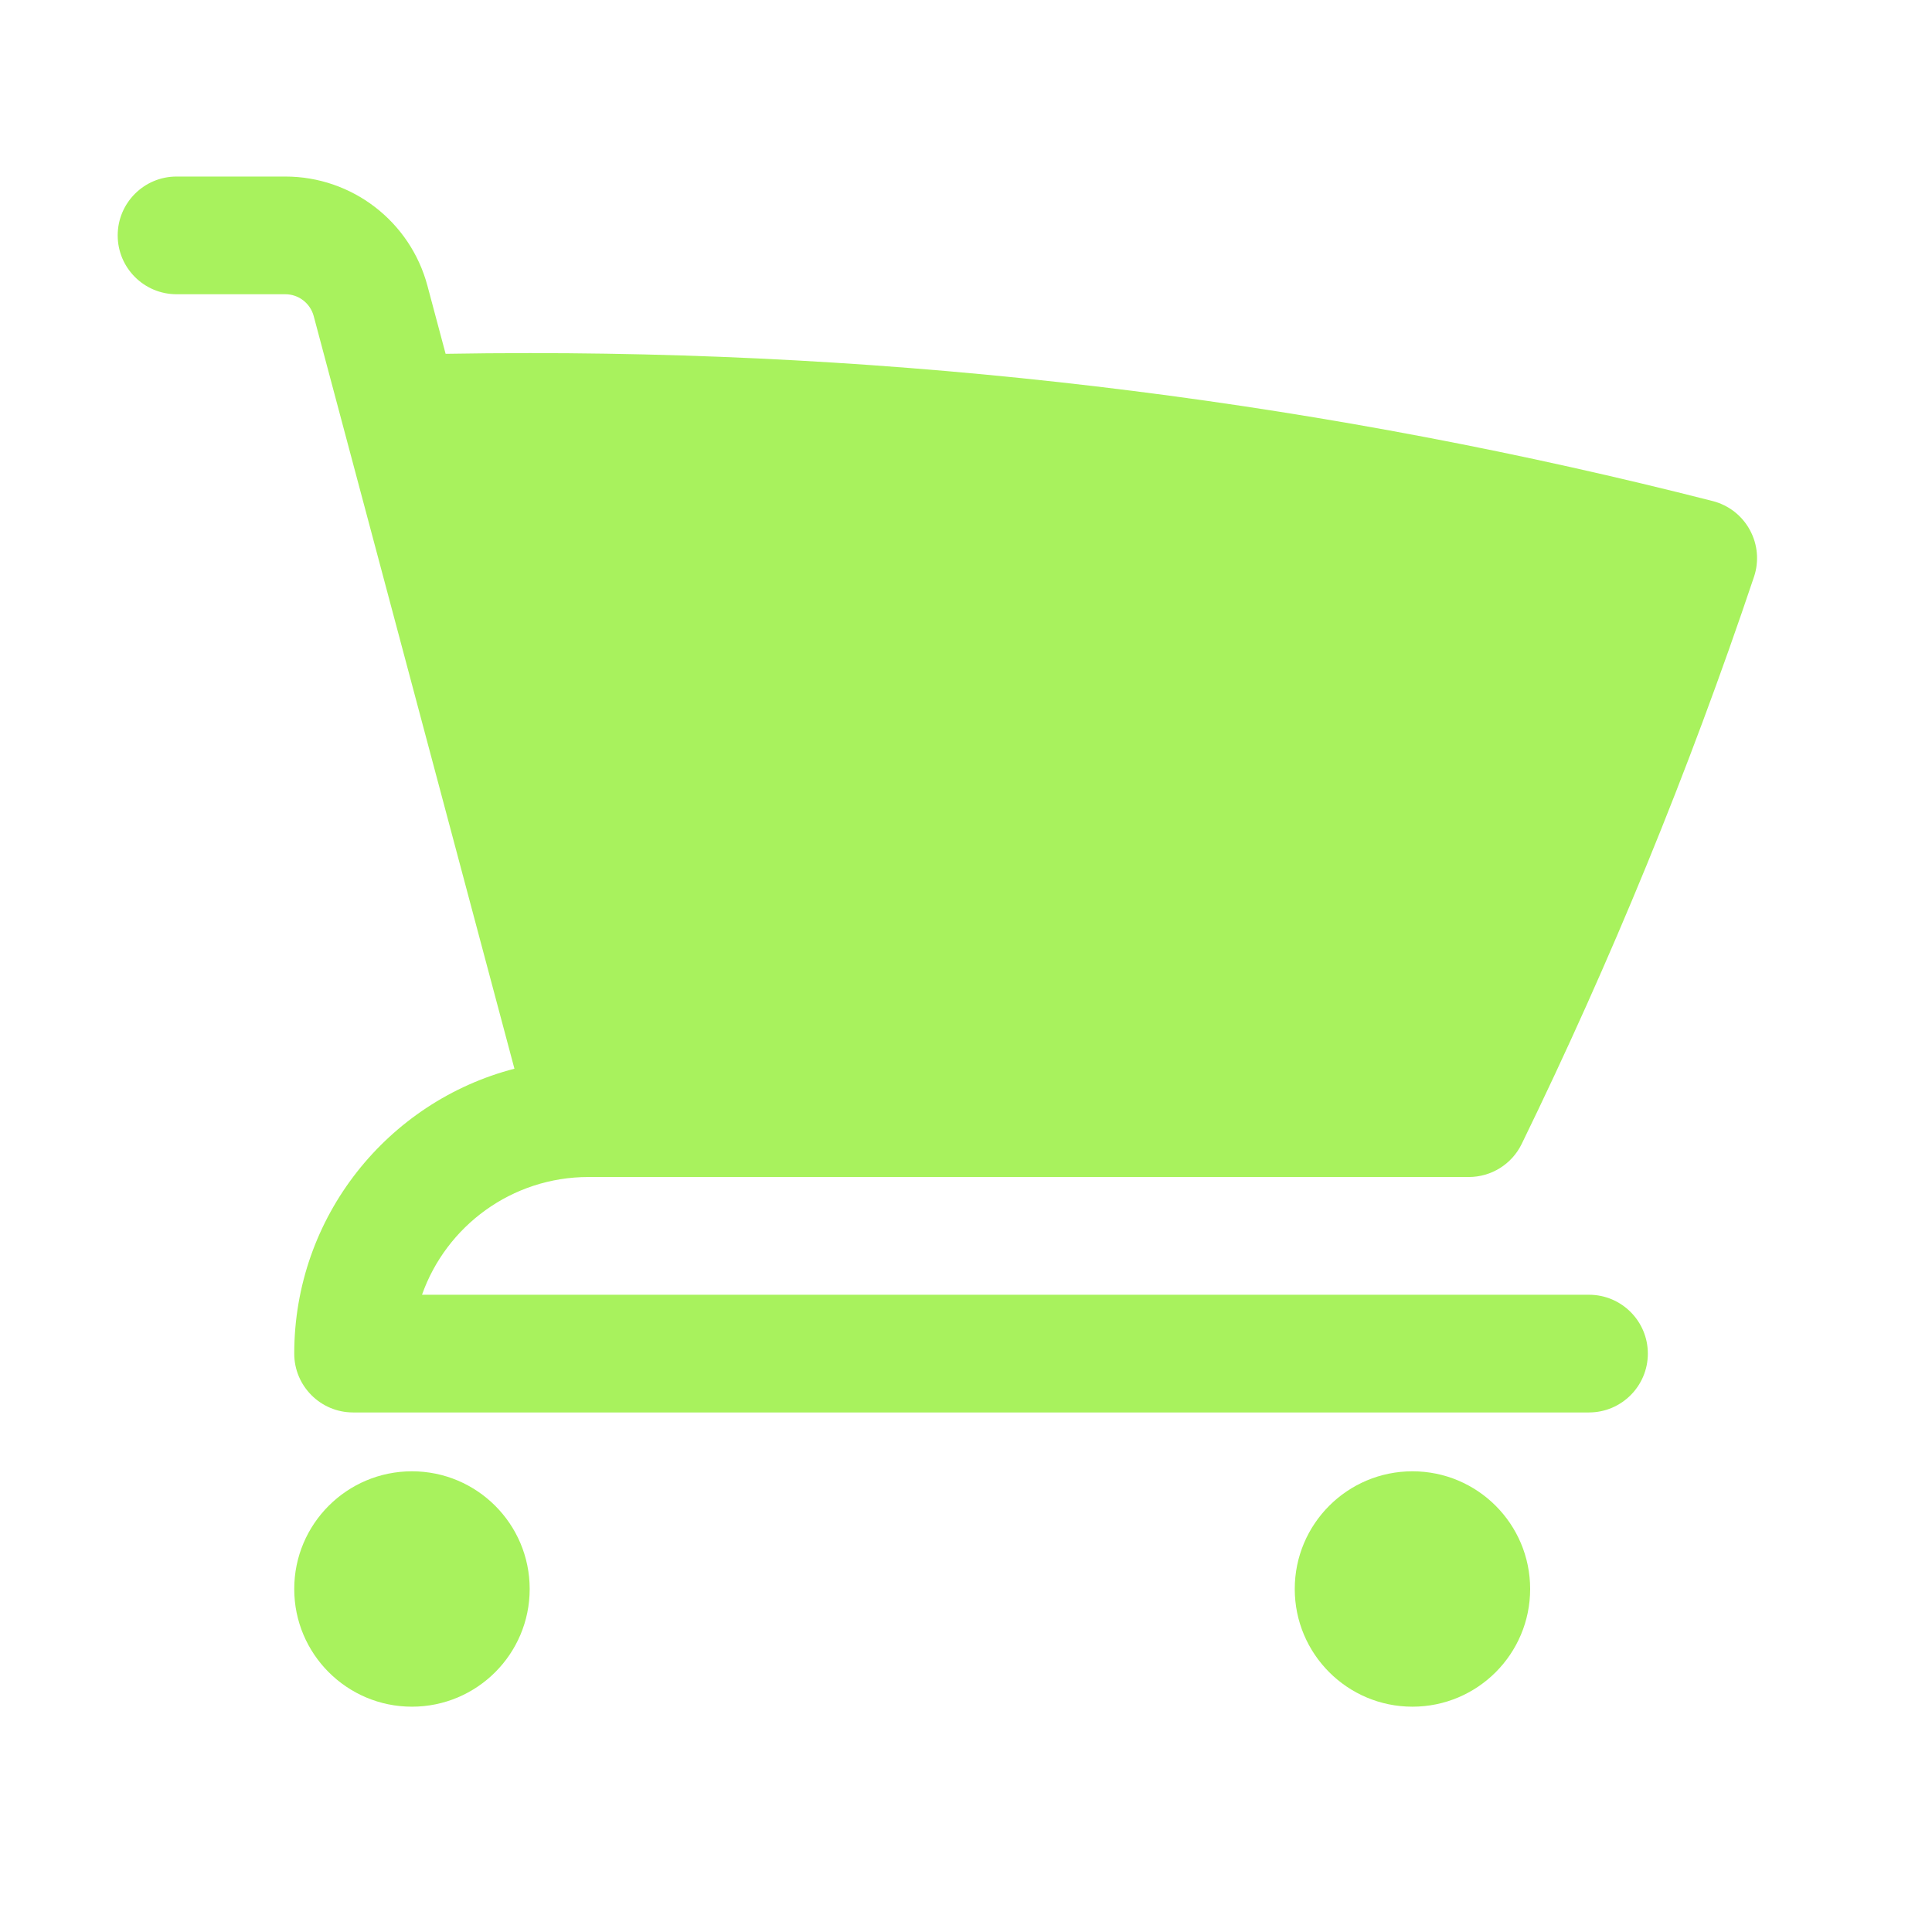 <svg width="37" height="37" viewBox="0 0 37 37" fill="none" xmlns="http://www.w3.org/2000/svg">
<path d="M3.381 3.381C2.759 3.381 2.254 3.886 2.254 4.508C2.254 5.131 2.759 5.635 3.381 5.635H5.464C5.719 5.635 5.942 5.807 6.008 6.054L9.852 20.467C7.426 21.096 5.635 23.3 5.635 25.923C5.635 26.545 6.14 27.05 6.762 27.05H30.431C31.053 27.05 31.558 26.545 31.558 25.923C31.558 25.3 31.053 24.796 30.431 24.796H8.082C8.546 23.482 9.799 22.541 11.271 22.541H28.129C28.56 22.541 28.953 22.296 29.142 21.908C30.848 18.407 32.337 14.781 33.591 11.047C33.691 10.75 33.662 10.425 33.512 10.15C33.362 9.874 33.105 9.674 32.801 9.596C25.555 7.746 17.963 6.762 10.144 6.762C9.606 6.762 9.069 6.767 8.534 6.776L8.186 5.473C7.857 4.239 6.74 3.381 5.464 3.381H3.381Z" fill="#A8F25D"/>
<path d="M5.635 30.431C5.635 29.186 6.645 28.177 7.889 28.177C9.134 28.177 10.144 29.186 10.144 30.431C10.144 31.676 9.134 32.685 7.889 32.685C6.645 32.685 5.635 31.676 5.635 30.431Z" fill="#A8F25D"/>
<path d="M24.796 30.431C24.796 29.186 25.805 28.177 27.05 28.177C28.295 28.177 29.304 29.186 29.304 30.431C29.304 31.676 28.295 32.685 27.05 32.685C25.805 32.685 24.796 31.676 24.796 30.431Z" fill="#A8F25D"/>
</svg>
